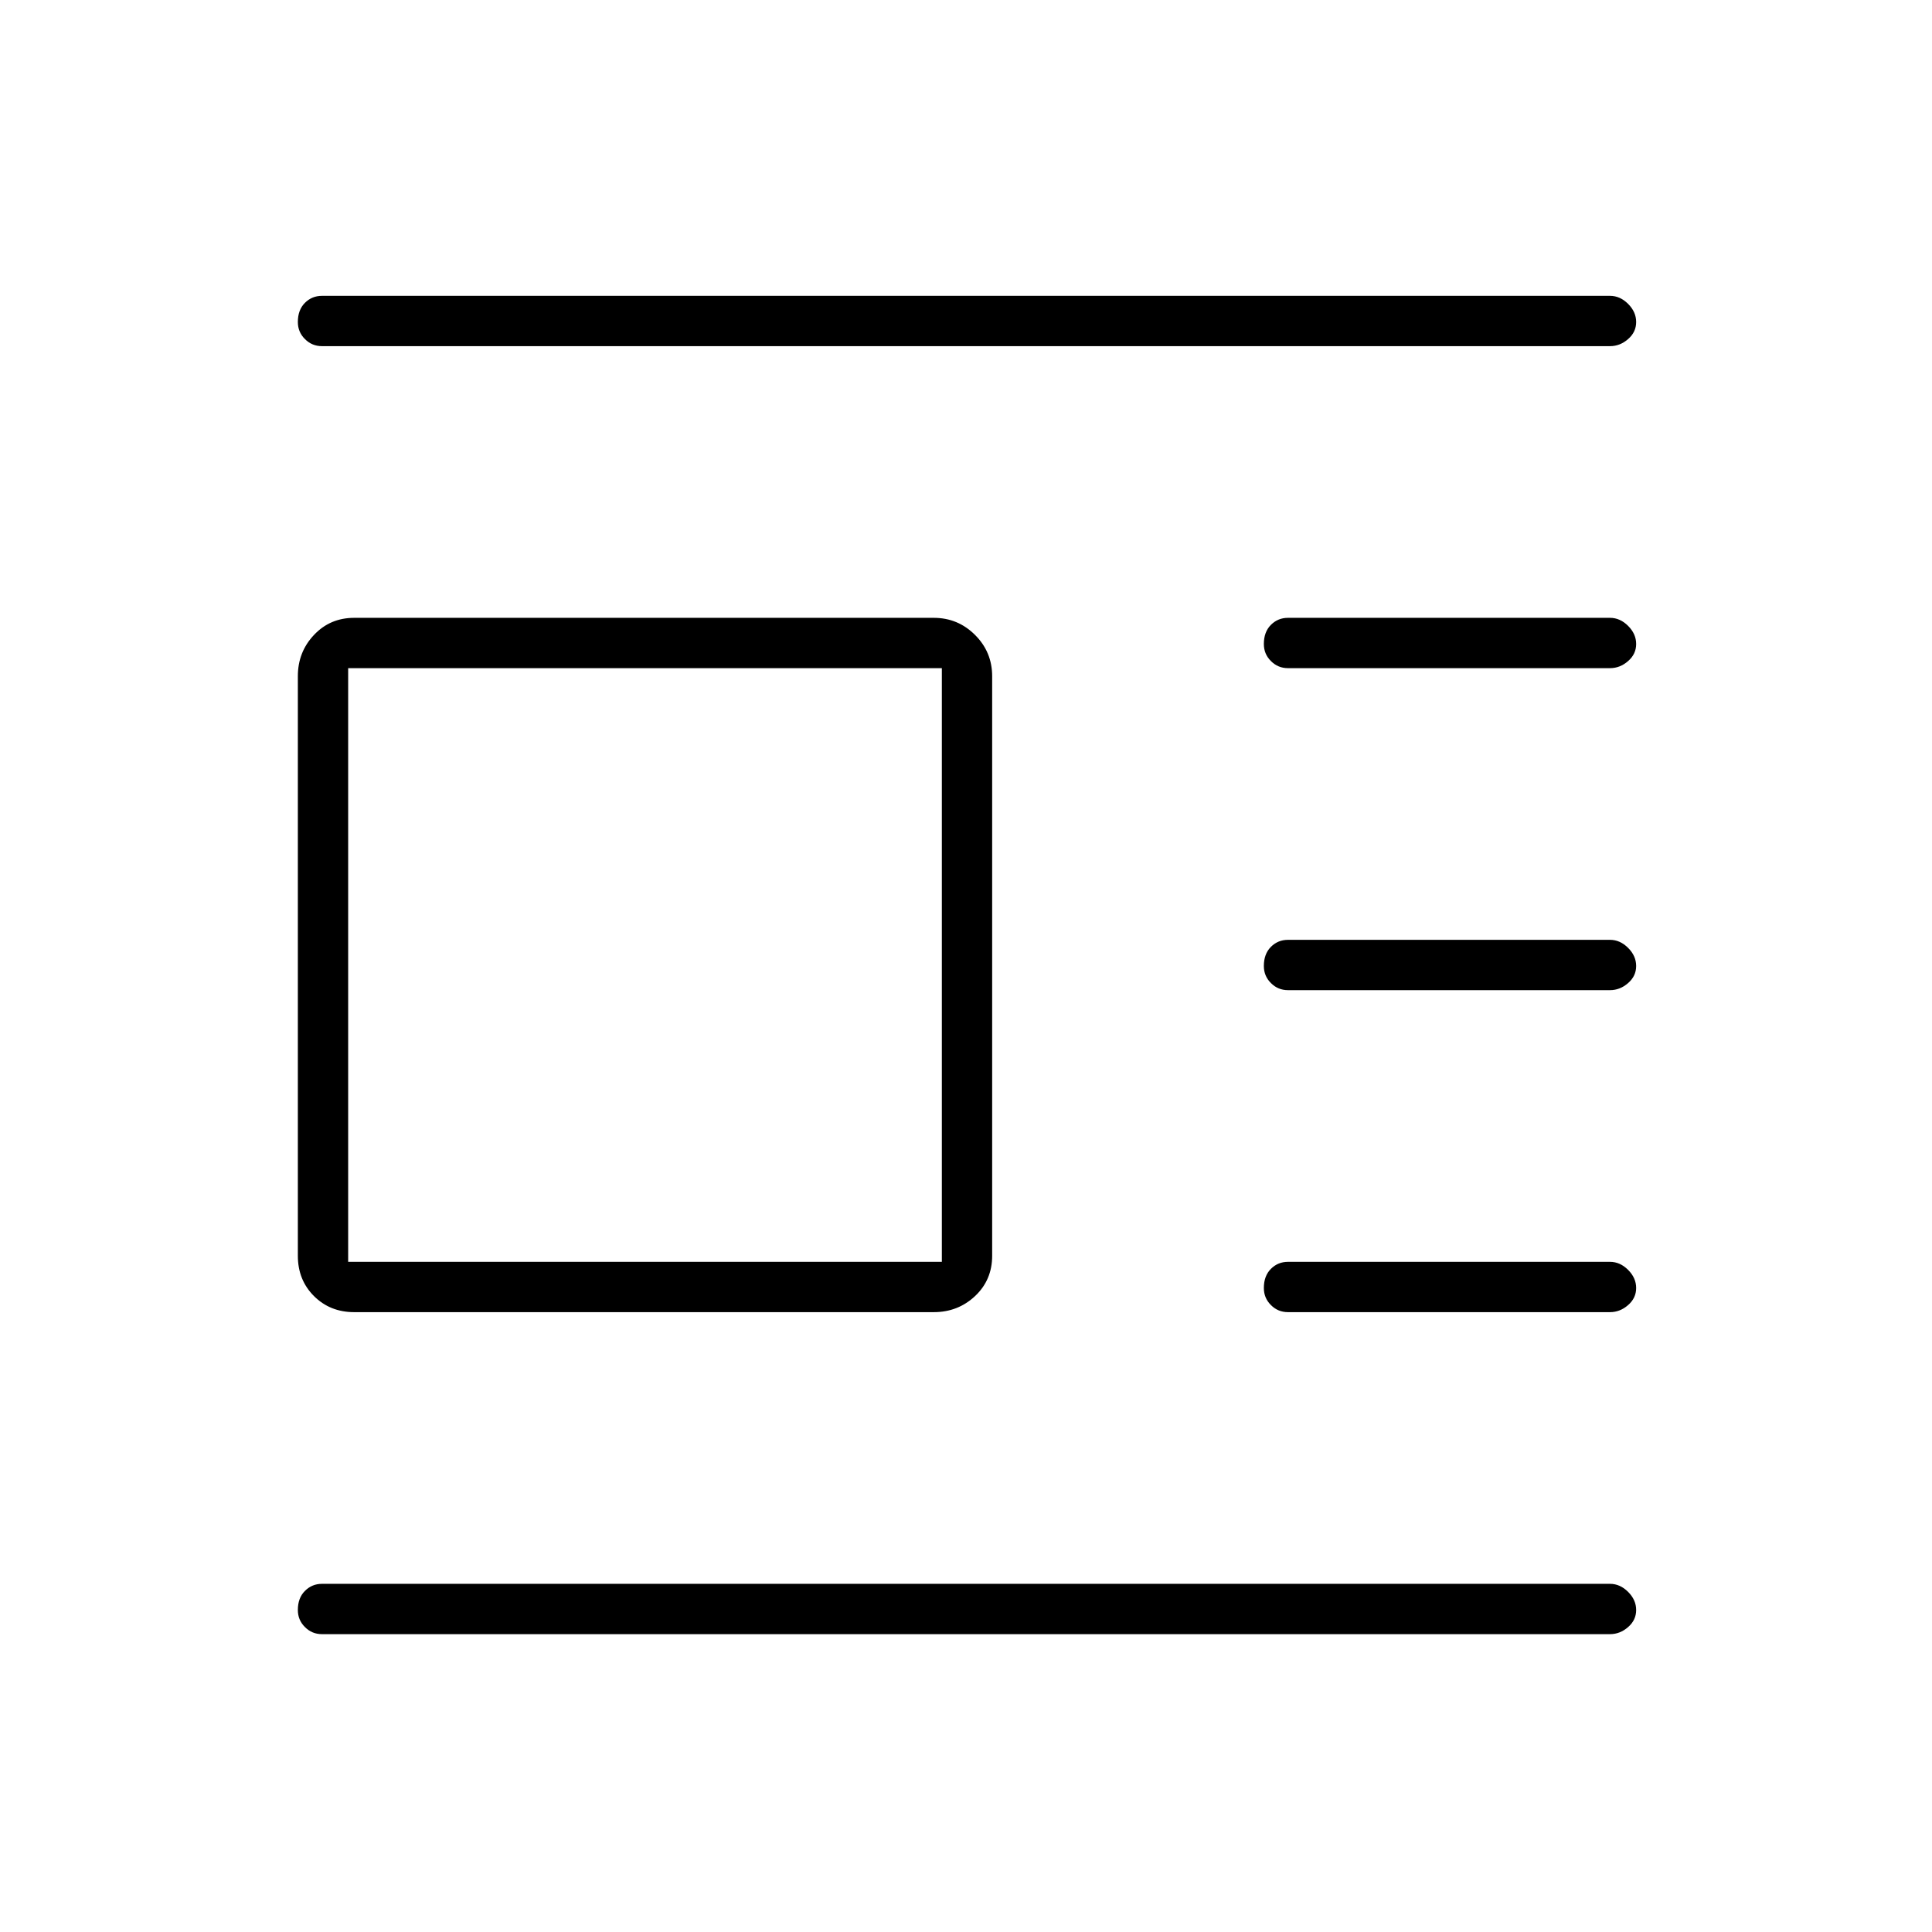 <svg xmlns="http://www.w3.org/2000/svg" height="24" width="24"><path d="M20 20.3H4q-.125 0-.212-.088Q3.7 20.125 3.7 20q0-.15.088-.237.087-.088.212-.088h16q.125 0 .225.1t.1.225q0 .125-.1.212-.1.088-.225.088Zm0-4h-4q-.125 0-.212-.088-.088-.087-.088-.212 0-.15.088-.238.087-.087.212-.087h4q.125 0 .225.1t.1.225q0 .125-.1.212-.1.088-.225.088Zm0-4h-4q-.125 0-.212-.088-.088-.087-.088-.212 0-.15.088-.238.087-.087.212-.087h4q.125 0 .225.1t.1.225q0 .125-.1.212-.1.088-.225.088Zm0-4h-4q-.125 0-.212-.088Q15.7 8.125 15.7 8q0-.15.088-.238.087-.087.212-.087h4q.125 0 .225.1t.1.225q0 .125-.1.212-.1.088-.225.088Zm0-4H4q-.125 0-.212-.088Q3.7 4.125 3.7 4q0-.15.088-.238.087-.087.212-.087h16q.125 0 .225.1t.1.225q0 .125-.1.212-.1.088-.225.088Zm-8.4 12H4.4q-.3 0-.5-.2t-.2-.5V8.4q0-.3.2-.512.2-.213.5-.213h7.2q.3 0 .513.213.212.212.212.512v7.2q0 .3-.212.5-.213.2-.513.2Zm.1-.625V8.3H4.325v7.375Z"/></svg>